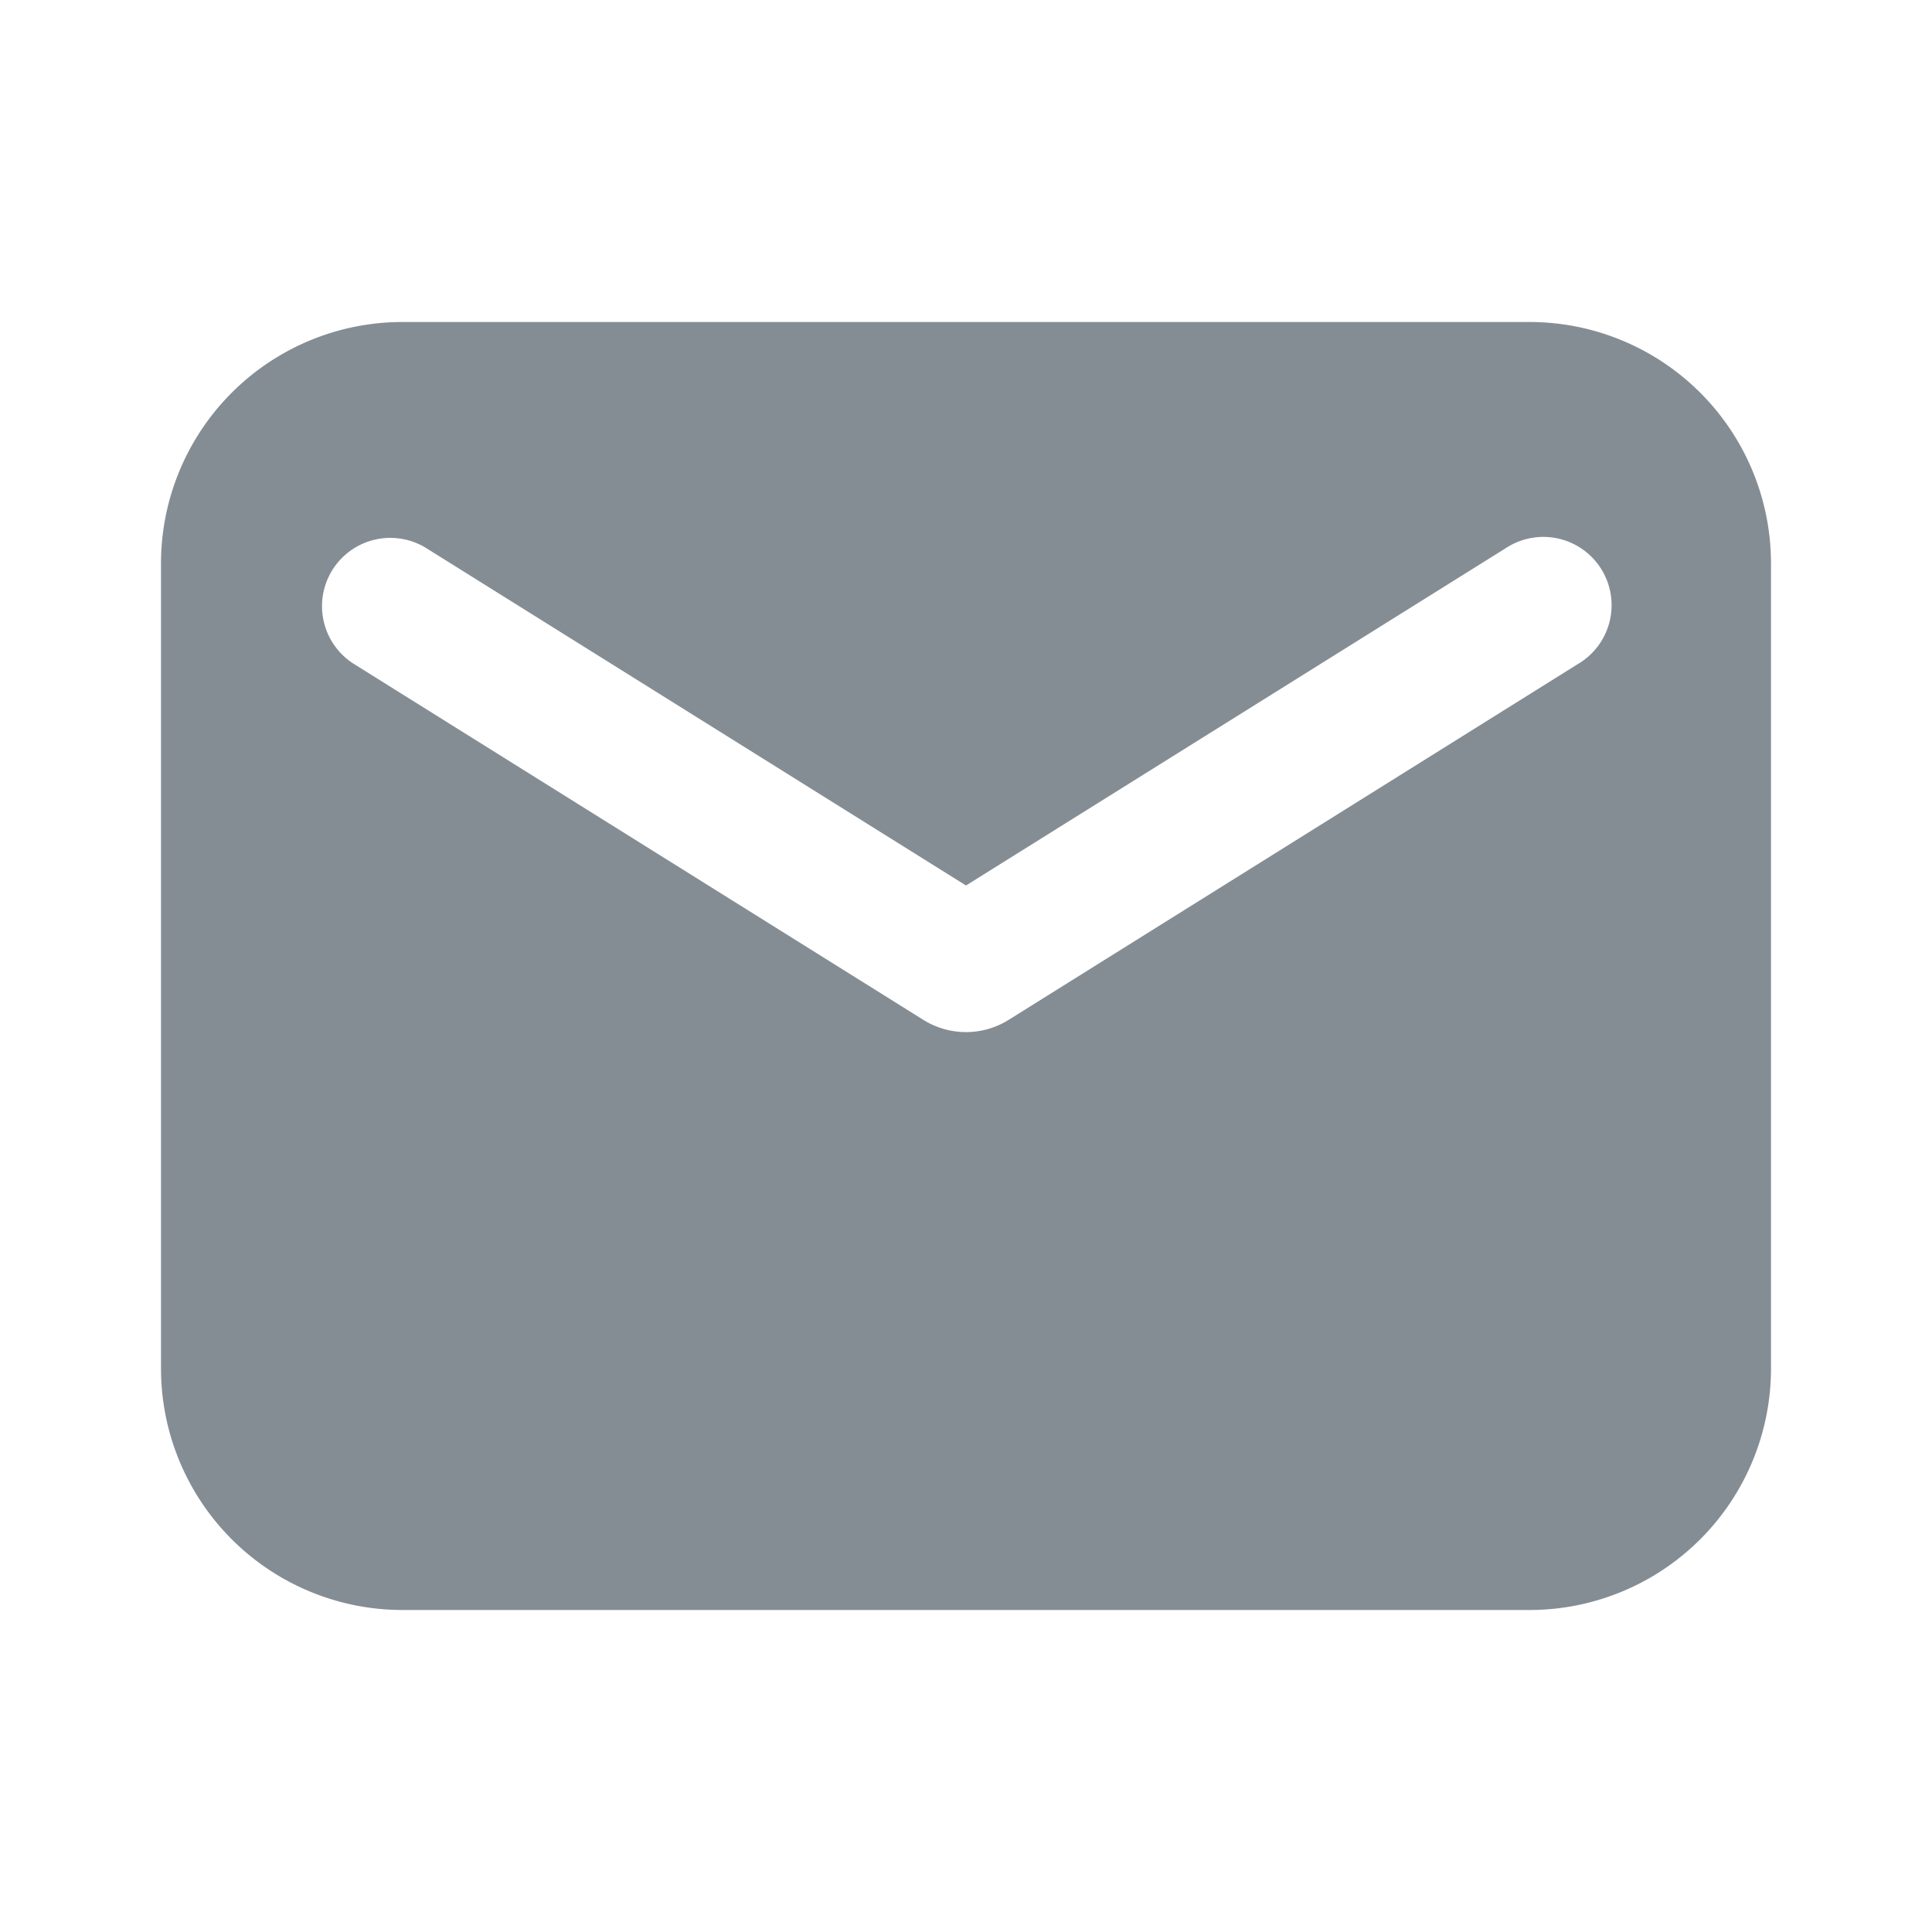 <svg xmlns="http://www.w3.org/2000/svg" width="24" height="24" fill="none"><path fill="#858D94" d="M5 20a3 3 0 0 1-3-3V7a3 3 0 0 1 3-3h14a3 3 0 0 1 3 3v10a3 3 0 0 1-3 3zm6.47-7.331a1 1 0 0 0 1.06 0l7.071-4.42a.848.848 0 1 0-.898-1.438L12 11 5.297 6.81A.848.848 0 1 0 4.4 8.25z"/></svg>
